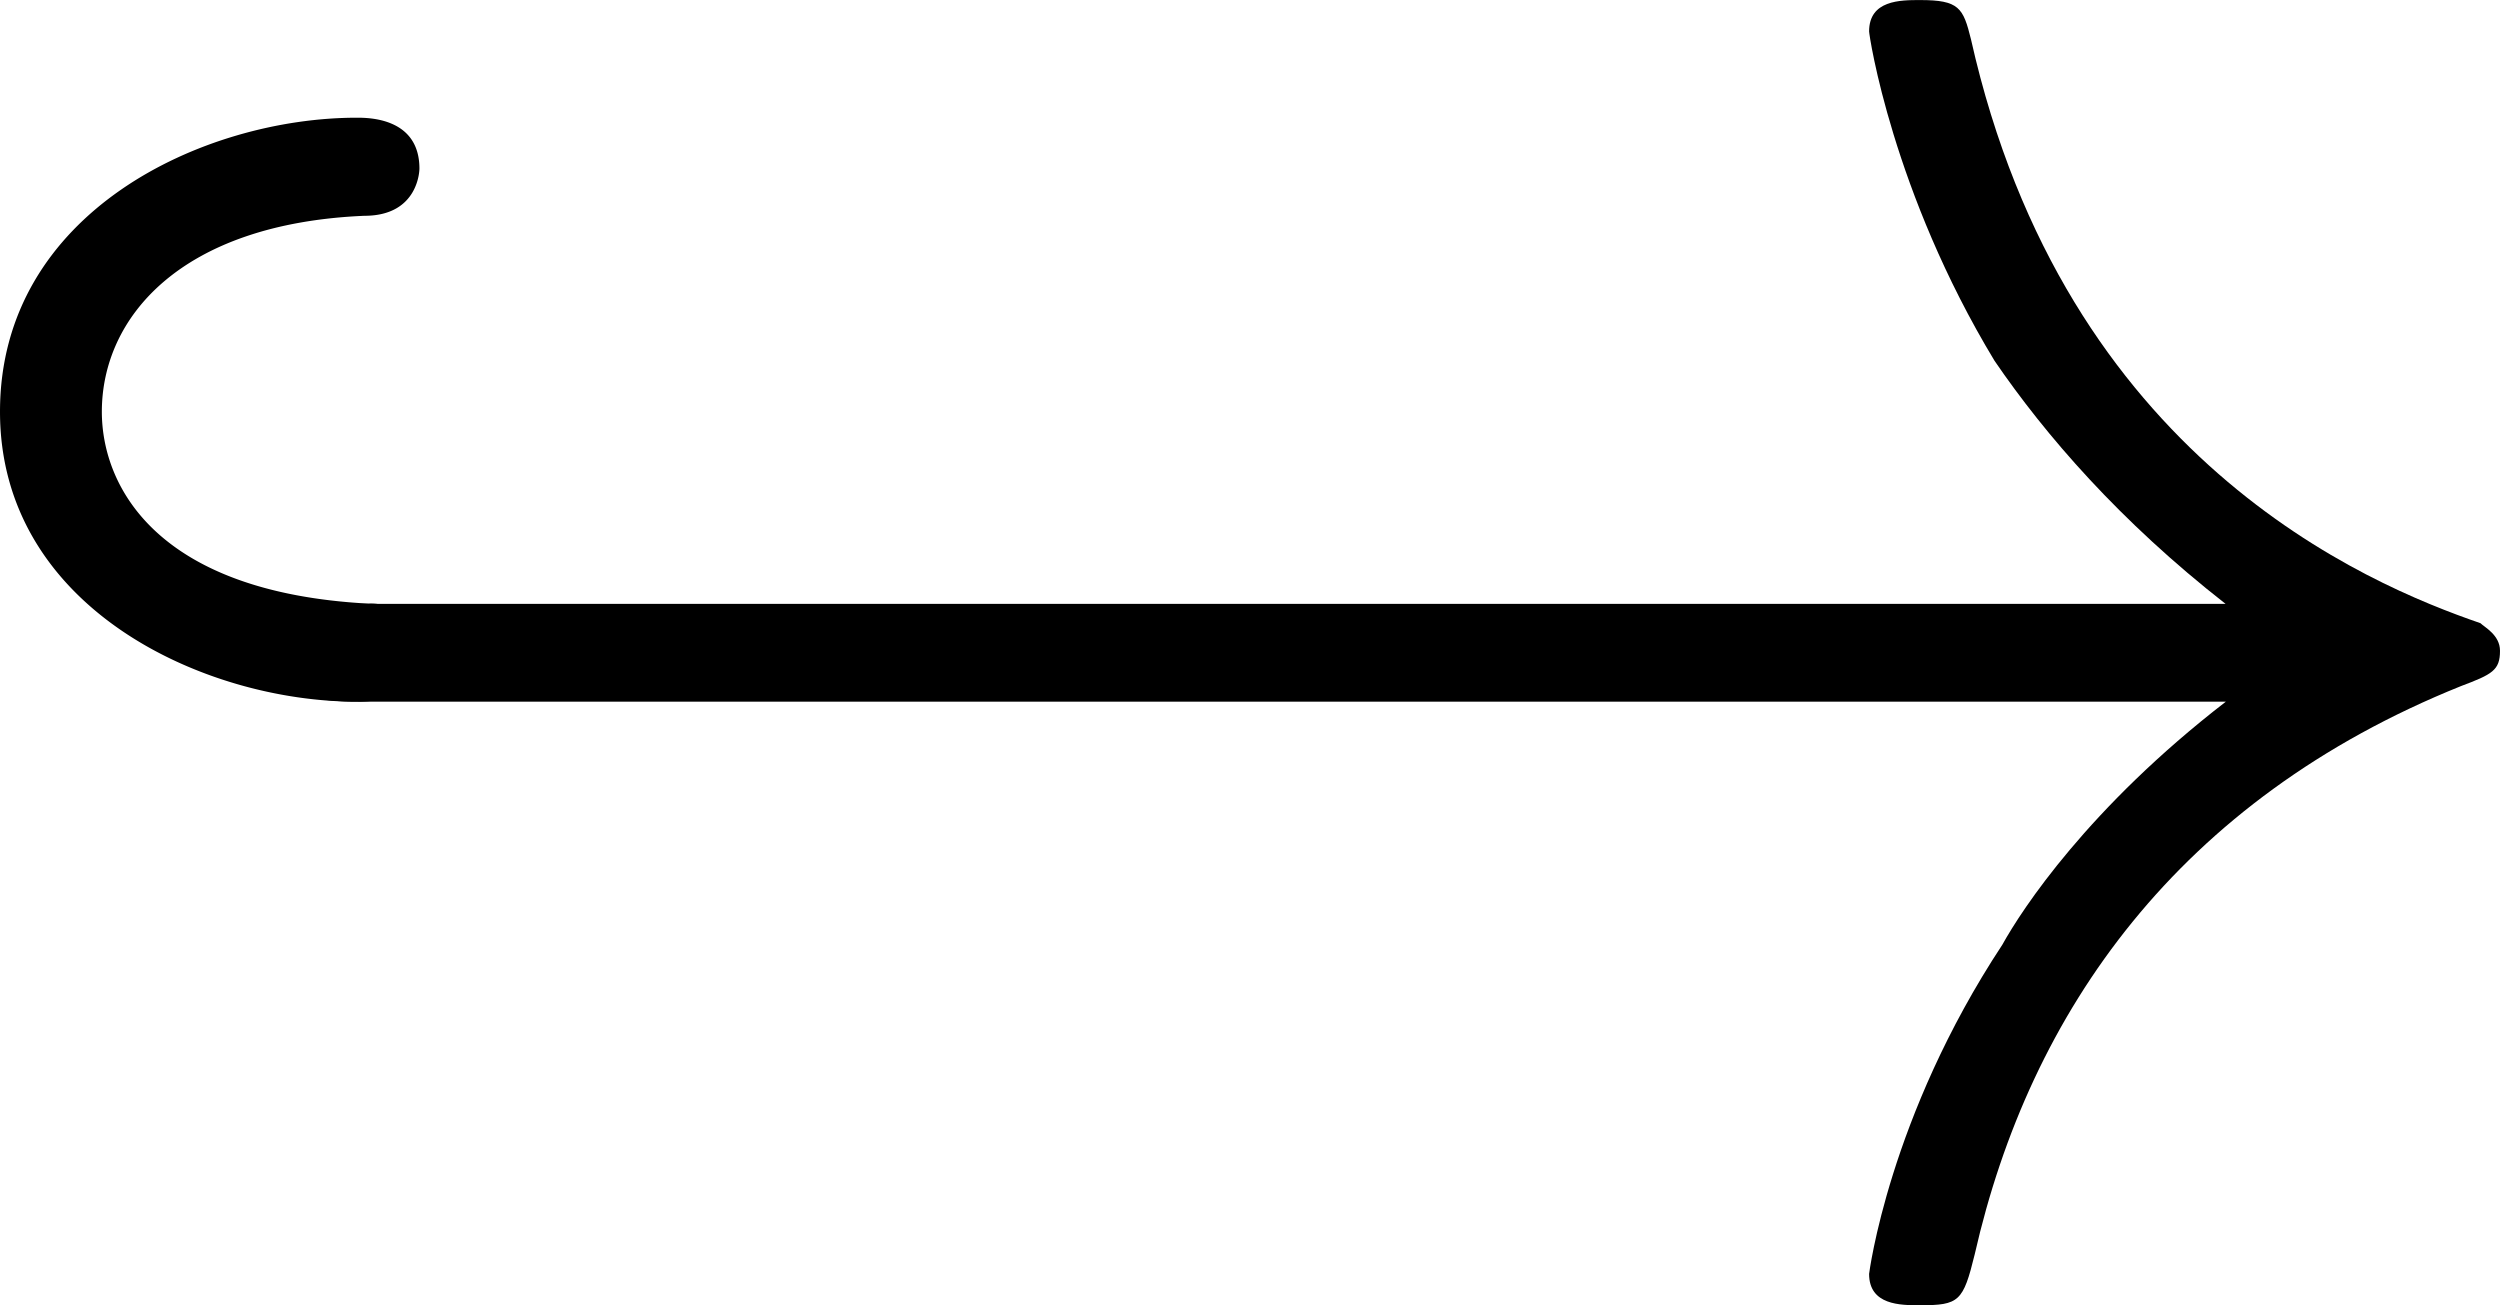<svg xmlns="http://www.w3.org/2000/svg" xmlns:xlink="http://www.w3.org/1999/xlink" width="13.288" height="6.938" viewBox="0 0 9.966 5.203"><svg overflow="visible" x="148.712" y="134.765" transform="translate(-149.259 -129.671)"><path style="stroke:none" d="M2.219-2.5a.193.193 0 0 0-.203-.188C1.172-2.733.953-3.155.953-3.453c0-.375.313-.75 1.047-.781.219 0 .219-.188.219-.188 0-.203-.203-.203-.25-.203-.61 0-1.422.375-1.422 1.172 0 .781.812 1.156 1.422 1.156.047 0 .25 0 .25-.203zm0 0"/></svg><svg overflow="visible" x="149.819" y="134.765" transform="translate(-149.259 -129.671)"><path style="stroke:none" d="M8.313-2.297c-.547.422-.813.828-.891.969-.453.687-.531 1.312-.531 1.312 0 .125.125.125.203.125.156 0 .172-.015.218-.203.22-.969.813-1.812 1.938-2.265.125-.047.156-.063.156-.141 0-.063-.062-.094-.078-.11-.453-.156-1.656-.656-2.031-2.328-.031-.125-.047-.156-.203-.156-.078 0-.203 0-.203.125 0 .016.093.64.5 1.313.203.297.5.64.921.969H.907c-.172 0-.36 0-.36.187 0 .203.188.203.36.203zm0 0"/></svg></svg>